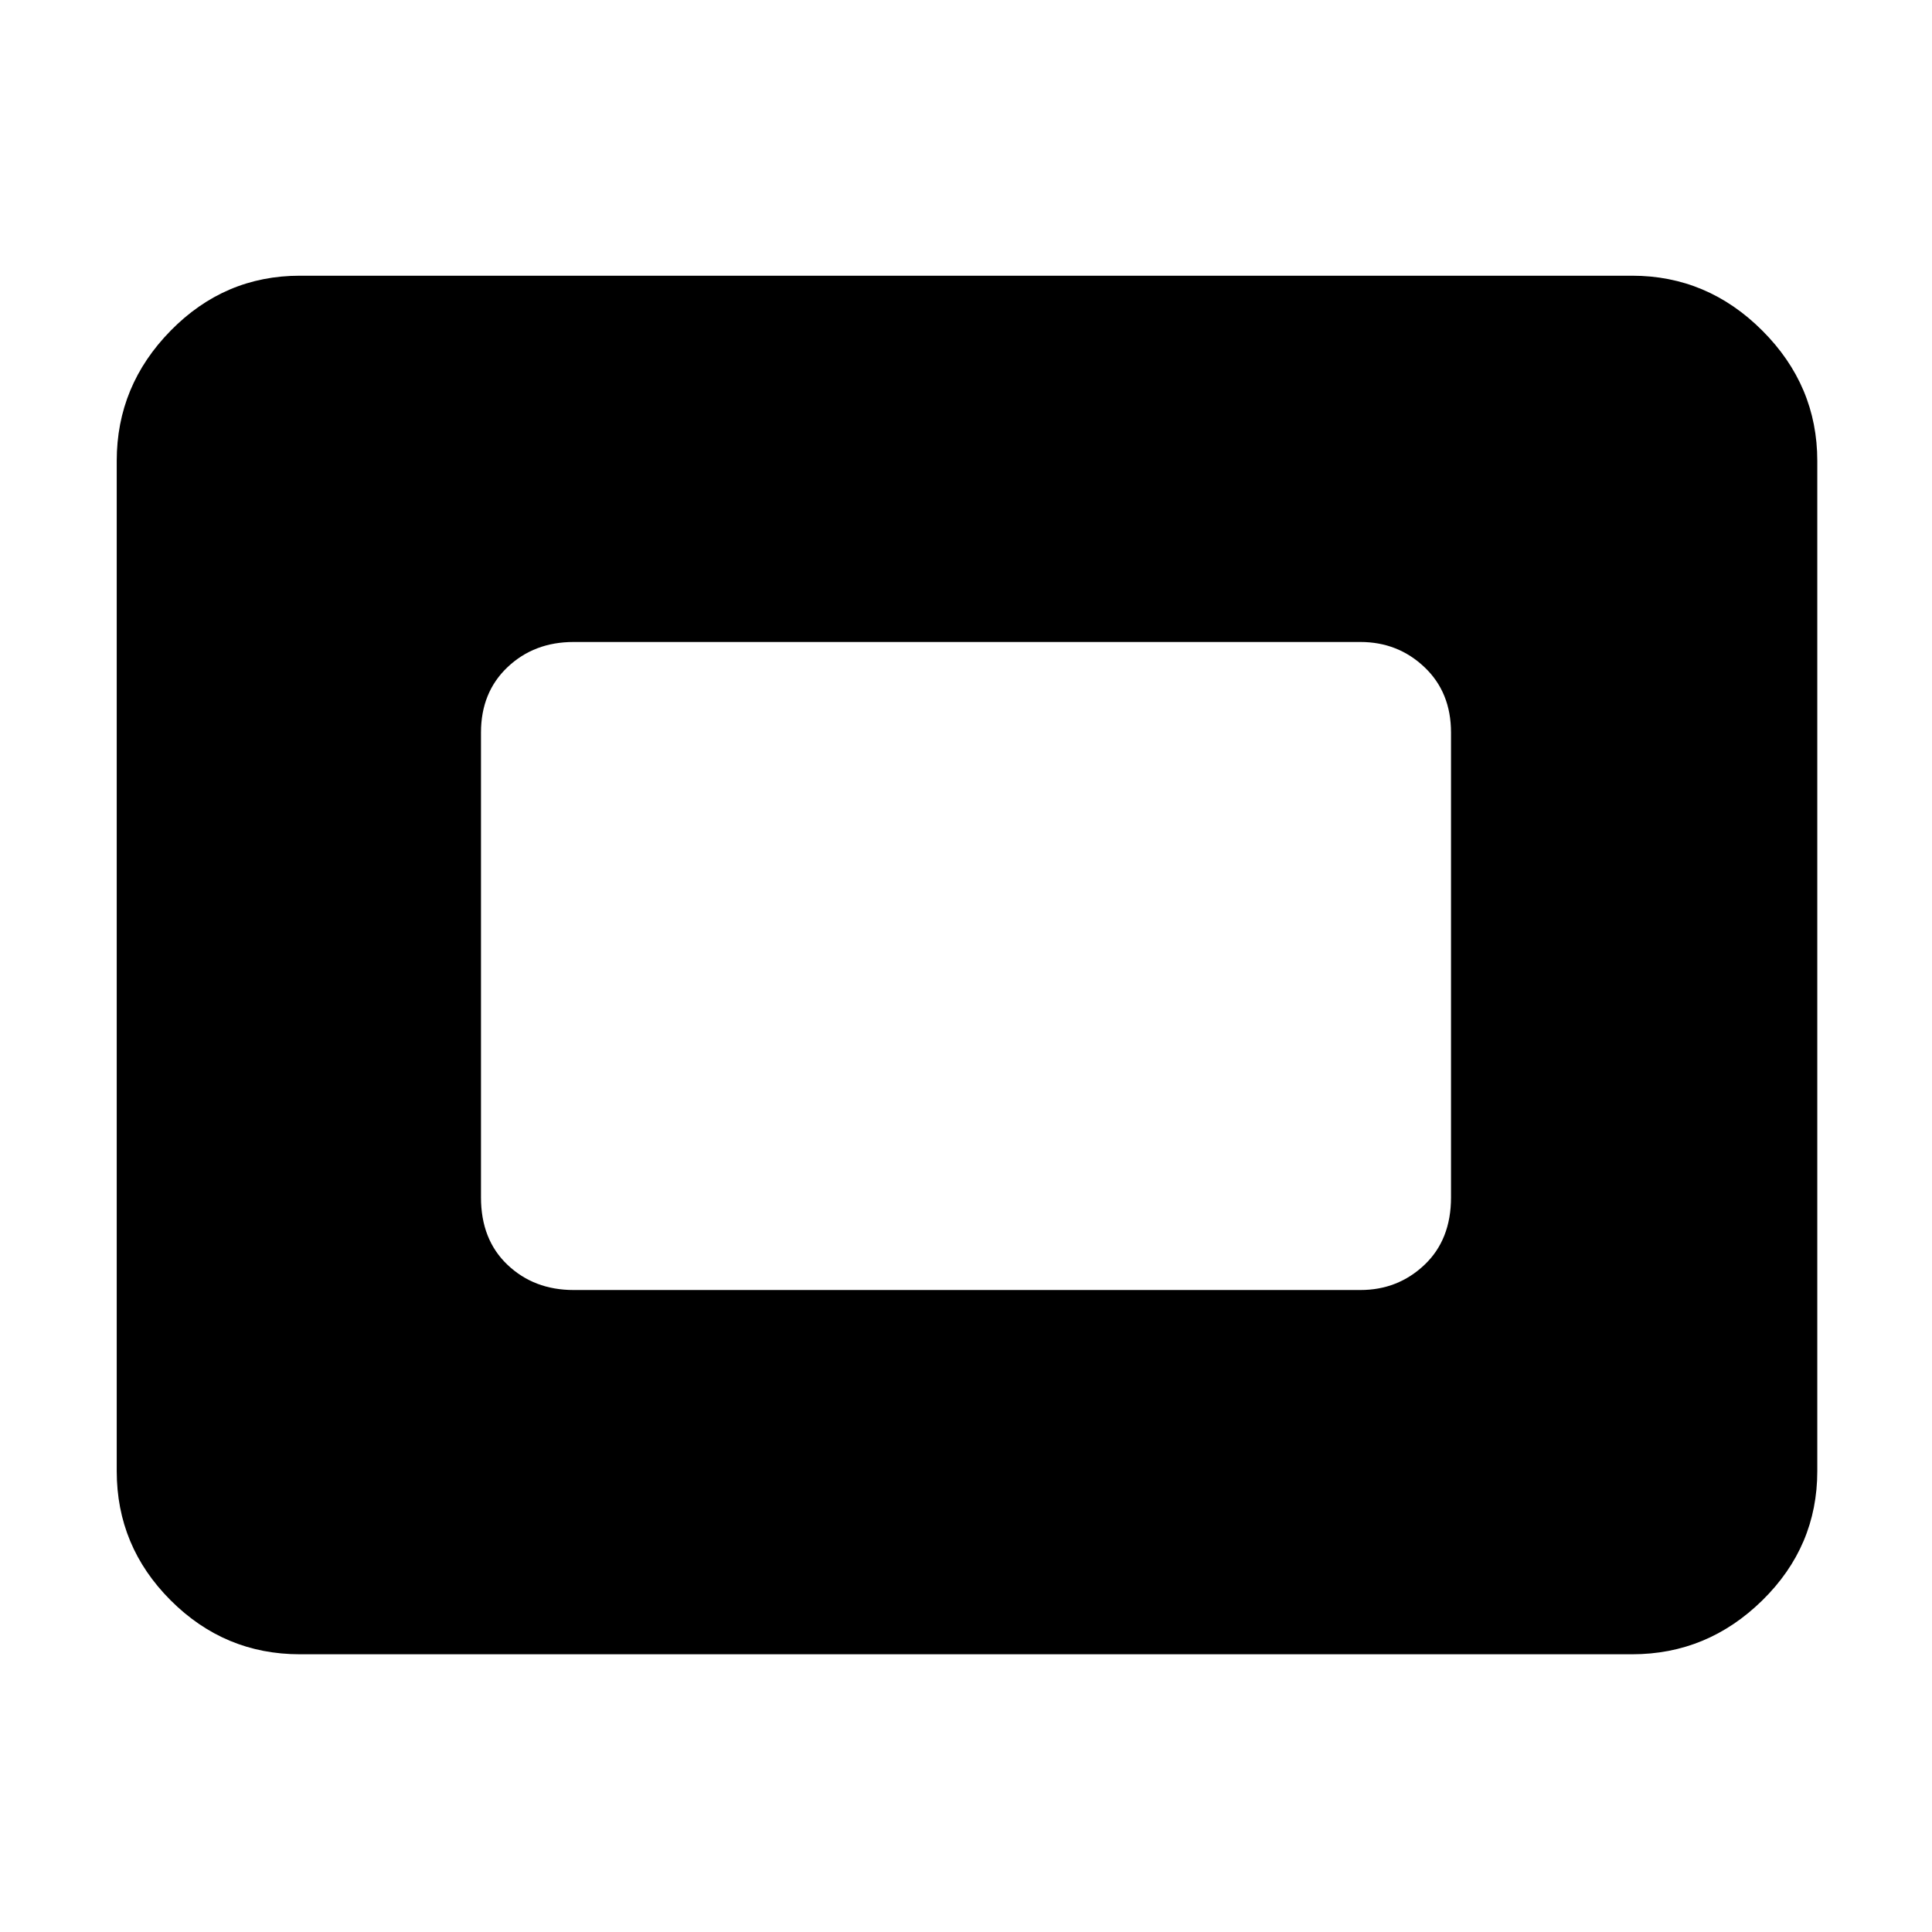 <svg xmlns="http://www.w3.org/2000/svg" height="48" viewBox="0 -960 960 960" width="48"><path d="M149-138q-37.4 0-64.2-26.8Q58-191.6 58-229v-502q0-37.4 26.8-64.7Q111.6-823 149-823h662q37.4 0 64.7 27.3Q903-768.4 903-731v502q0 37.4-27.3 64.2Q848.4-138 811-138H149Zm136-181h391q18.6 0 31.8-12.5T721-365v-231q0-20-13.2-32.5T676-641H285q-19.6 0-32.8 12.5Q239-616 239-596v231q0 21 13.2 33.5T285-319Z"/></svg>